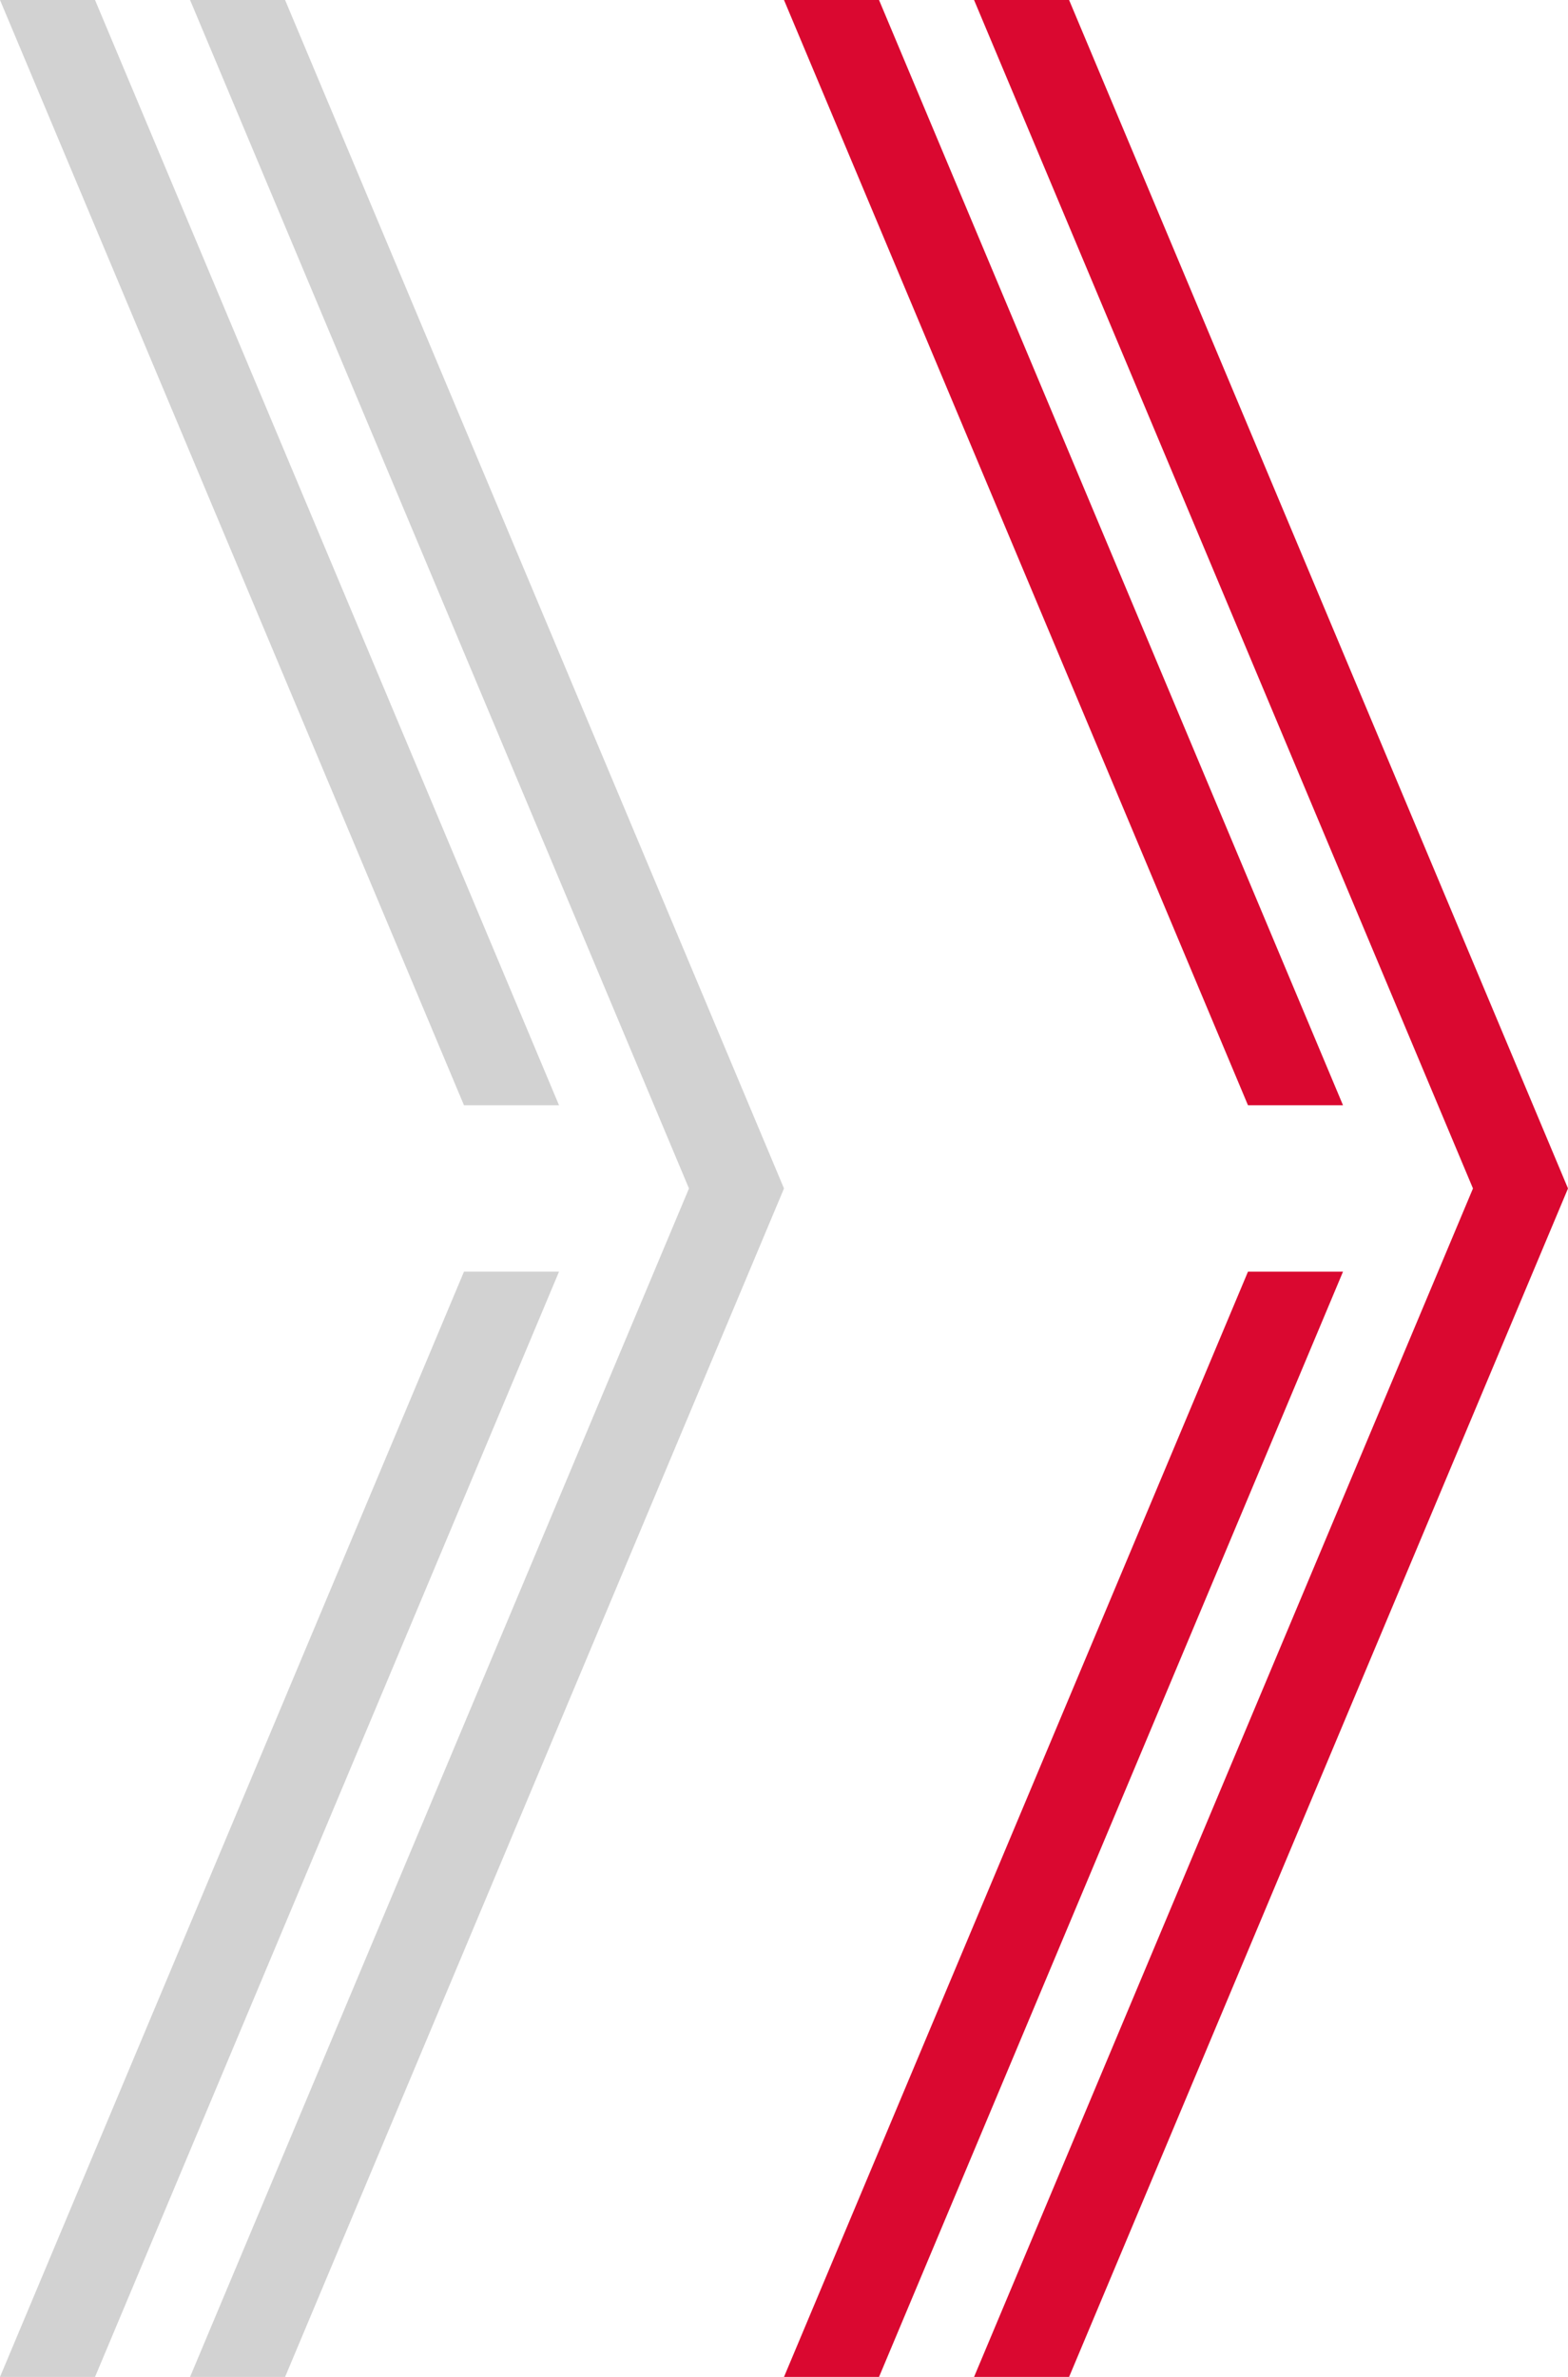 <svg xmlns="http://www.w3.org/2000/svg" xmlns:xlink="http://www.w3.org/1999/xlink" viewBox="0 0 132 200" width="132" height="200"><defs><path id="a" d="M50 200h-50v-93h50v93zm0-200h-50v93h50v-93z"/><clipPath id="b"><use xlink:href="#a" overflow="visible"/></clipPath><g id="c" fill-rule="evenodd" clip-rule="evenodd"><path d="M16 200l42-100-42-100h8l42 100-42 100z"/><path clip-path="url(#b)" d="M0 200l42-100-42-100h8l42 100-42 100z"/></g></defs><use xlink:href="#c" fill="#D2D2D2"/><use xlink:href="#c" fill="#da0830" transform="translate(66)"/></svg>